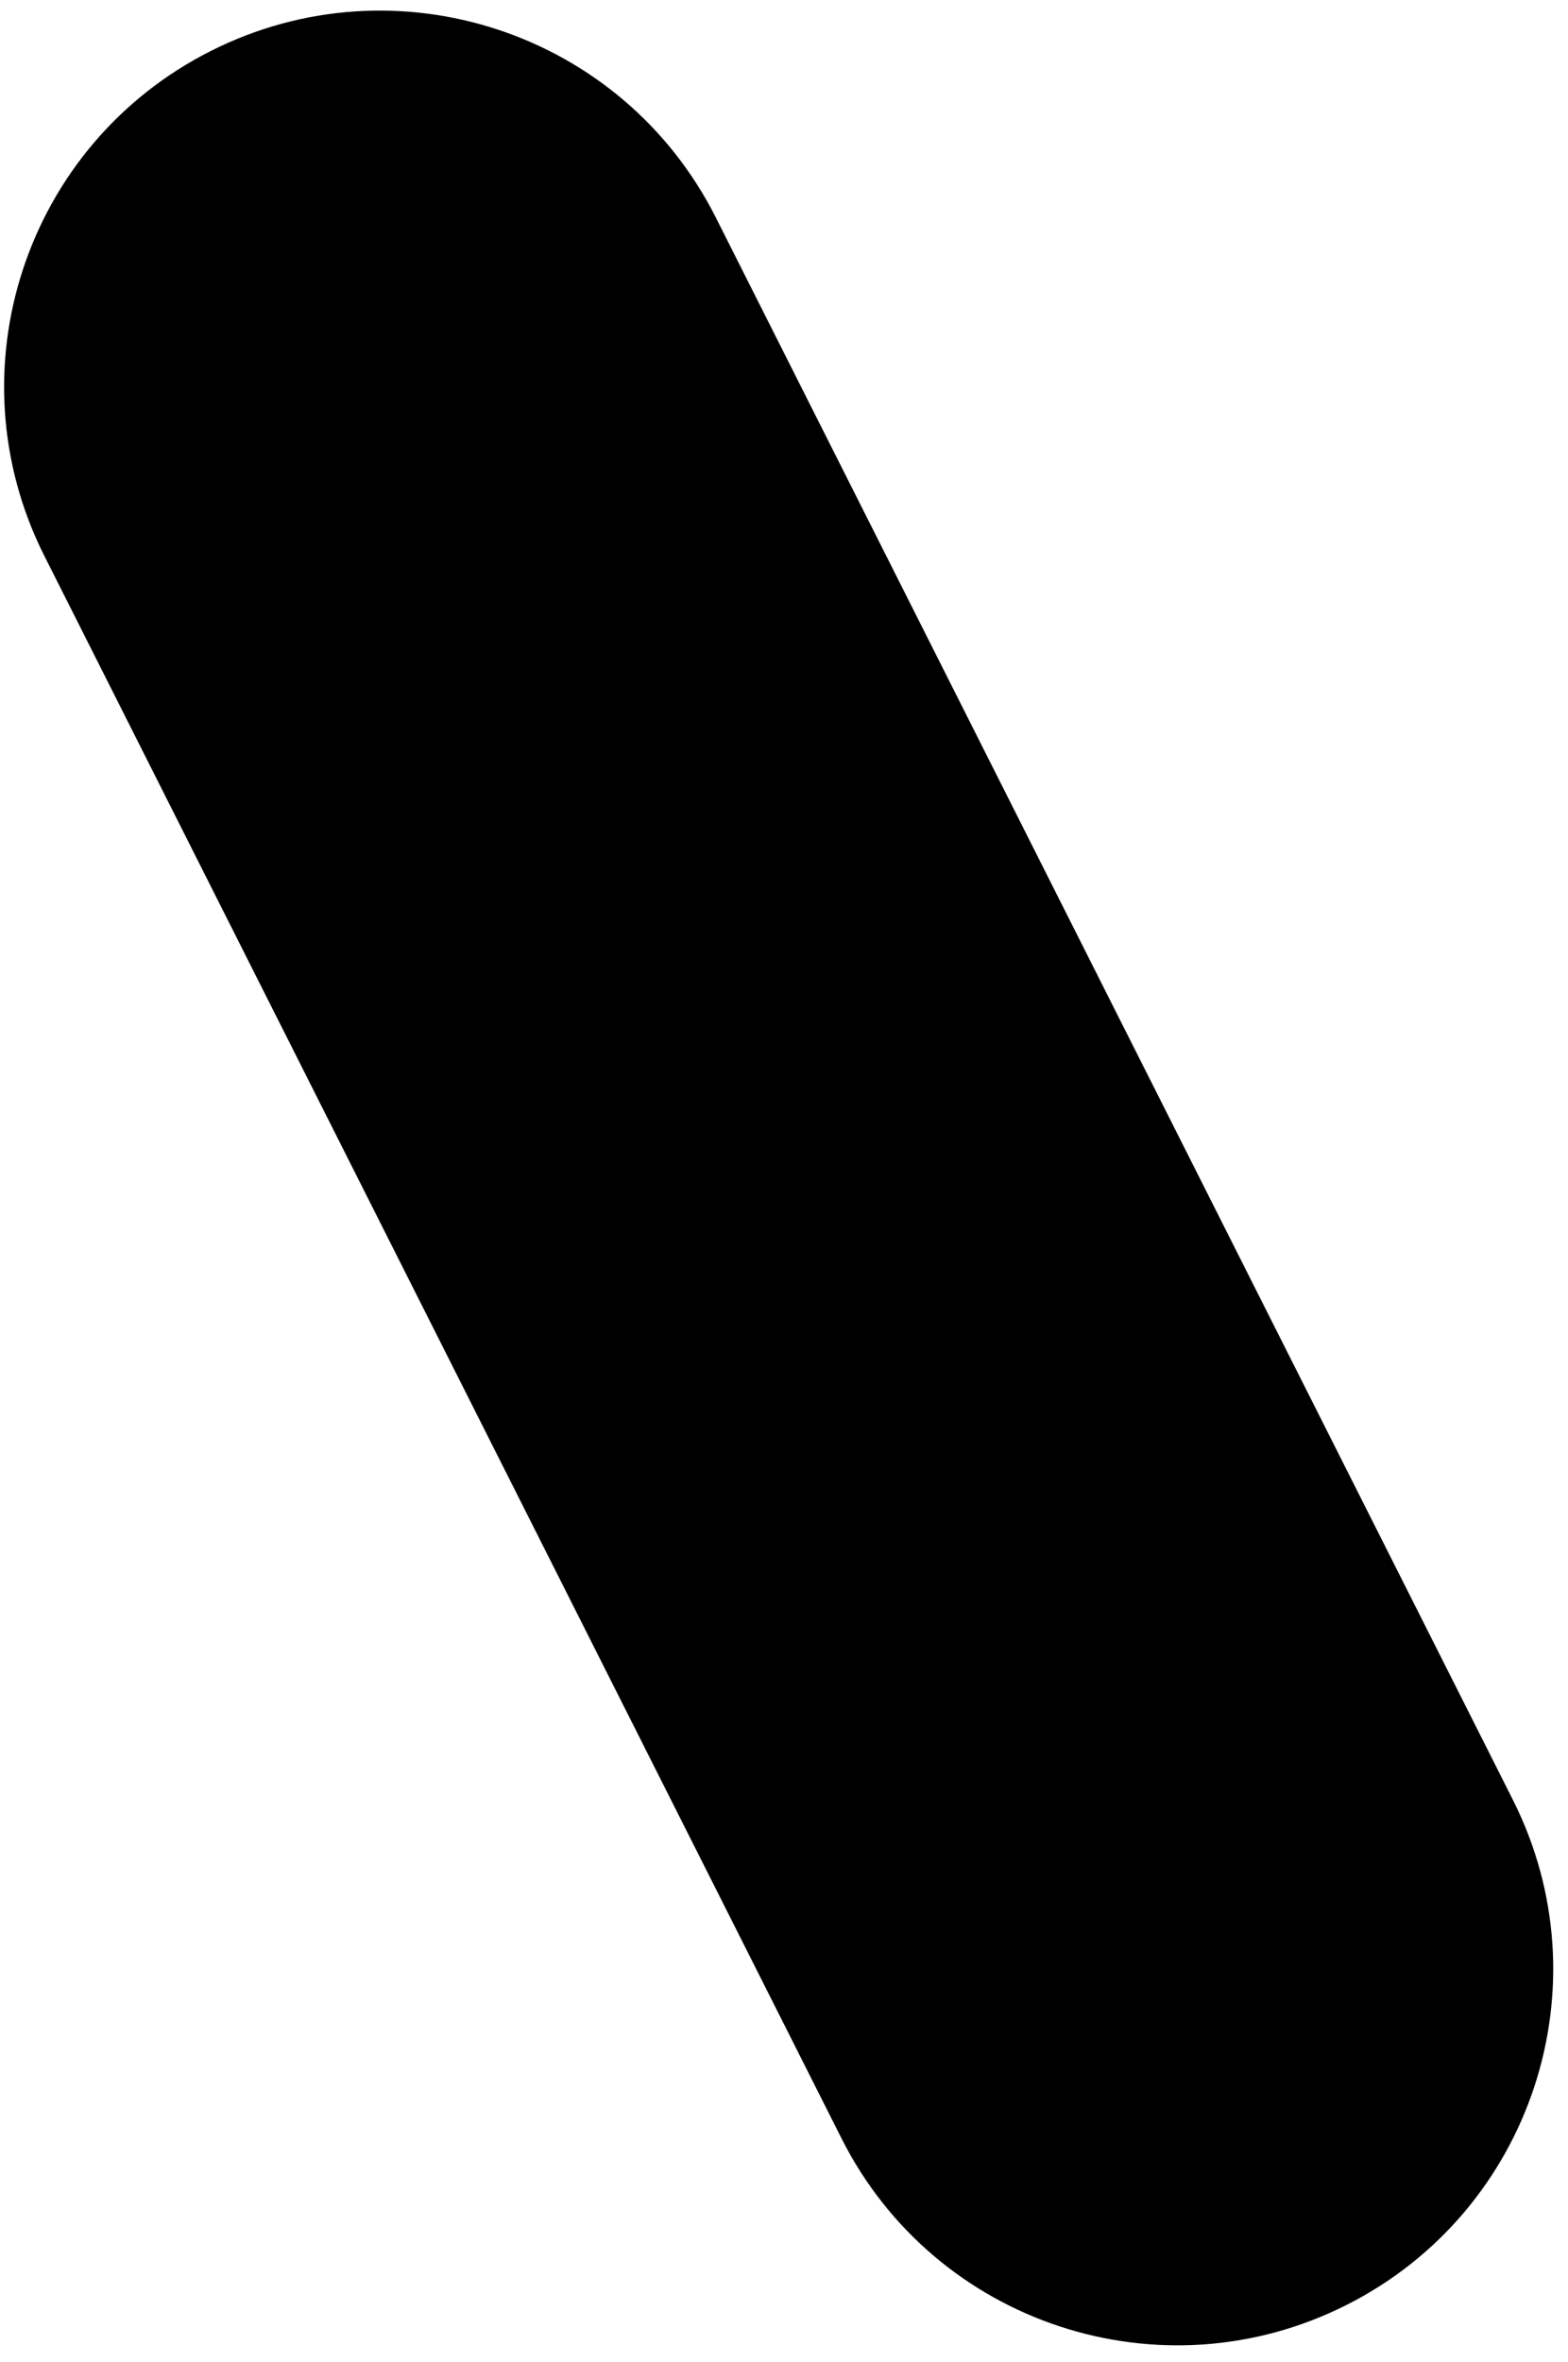 <svg width="89" height="134" viewBox="0 0 89 134" fill="none" xmlns="http://www.w3.org/2000/svg">
<path fill-rule="evenodd" clip-rule="evenodd" d="M11.972 2.888C1.448 8.191 -2.783 21.021 2.521 31.544L47.764 121.313C53.068 131.837 65.899 136.069 76.422 130.766C86.946 125.464 91.177 112.634 85.873 102.11L40.63 12.341C35.326 1.818 22.495 -2.415 11.972 2.888Z" fill="black"/>
</svg>
